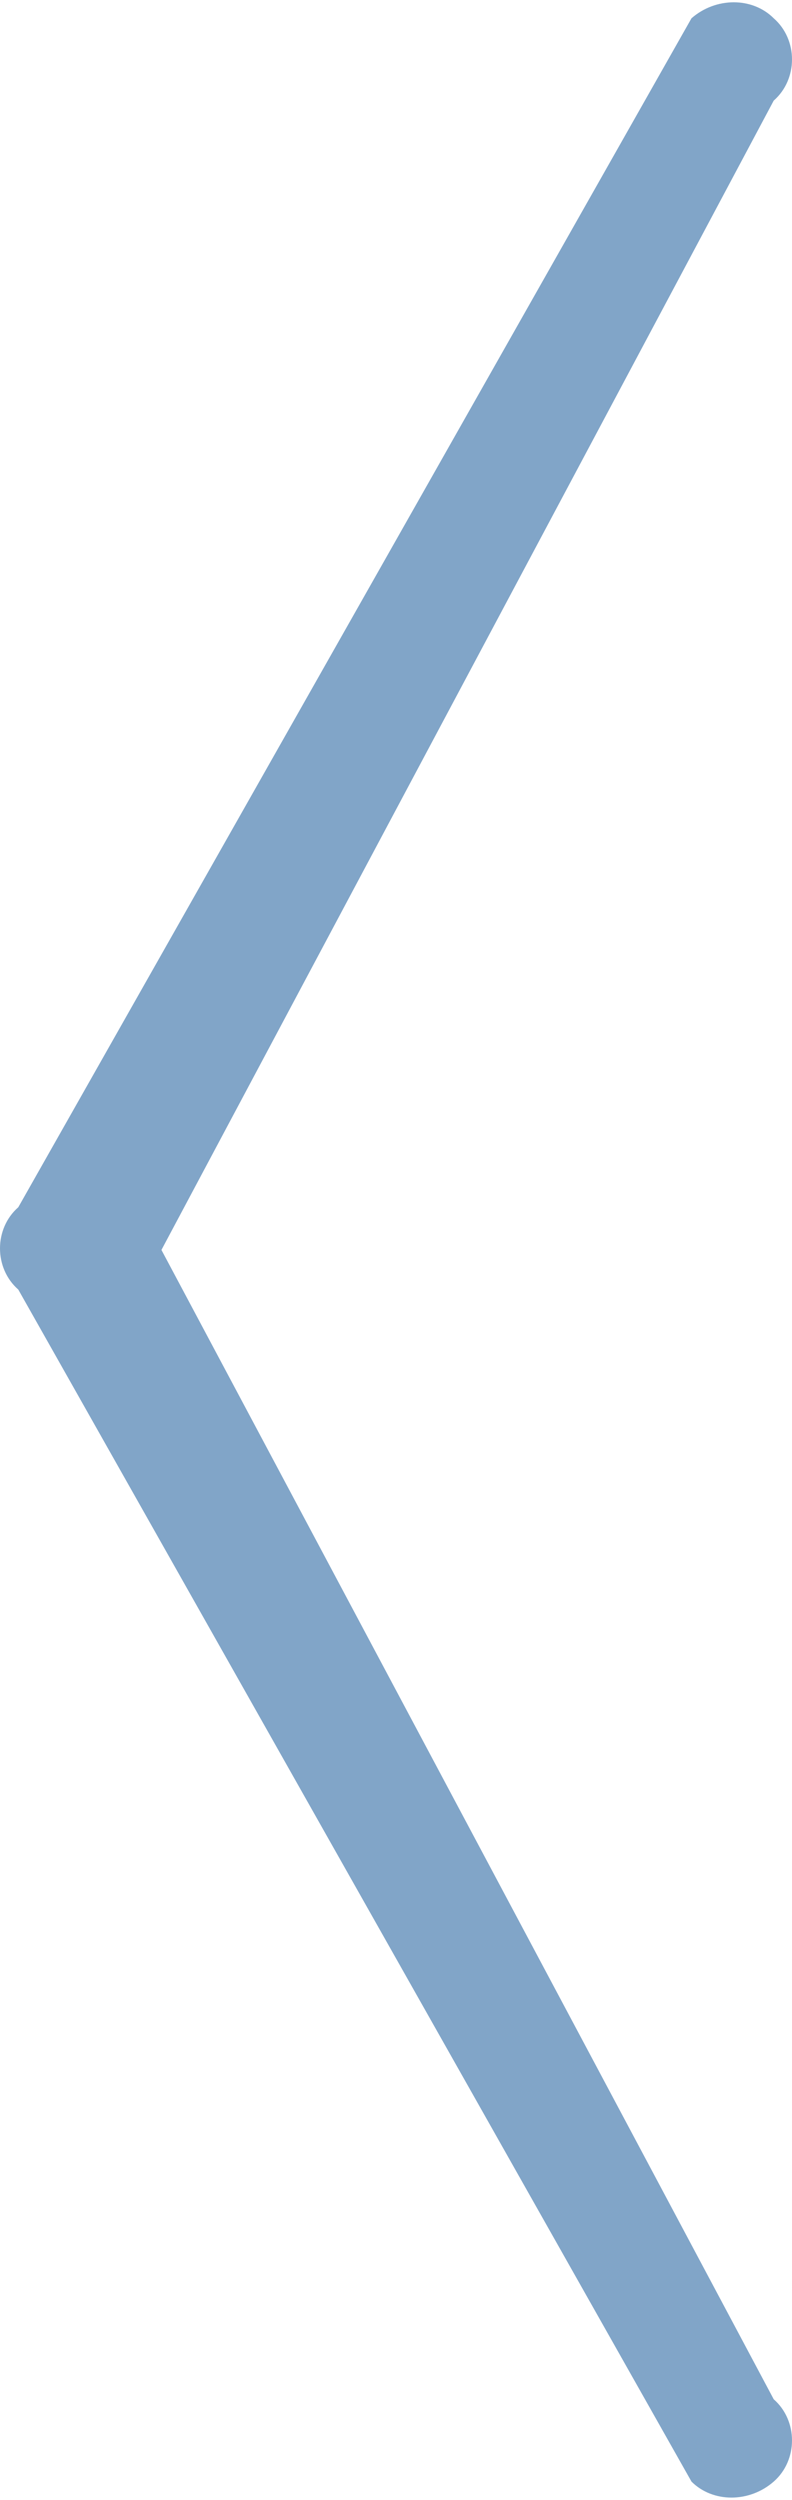 <svg xmlns="http://www.w3.org/2000/svg" width="26" height="82" viewBox="0 0 26 82"><path fill="#81A5C8" d="M25.4 78.7c.8.7.8 2 0 2.7-.8.7-2 .7-2.7 0L.6 42.3c-.8-.7-.8-2 0-2.7L22.7.6c.8-.7 2-.7 2.7 0 .8.7.8 2 0 2.7L5.3 41l20.1 37.7z"/></svg>